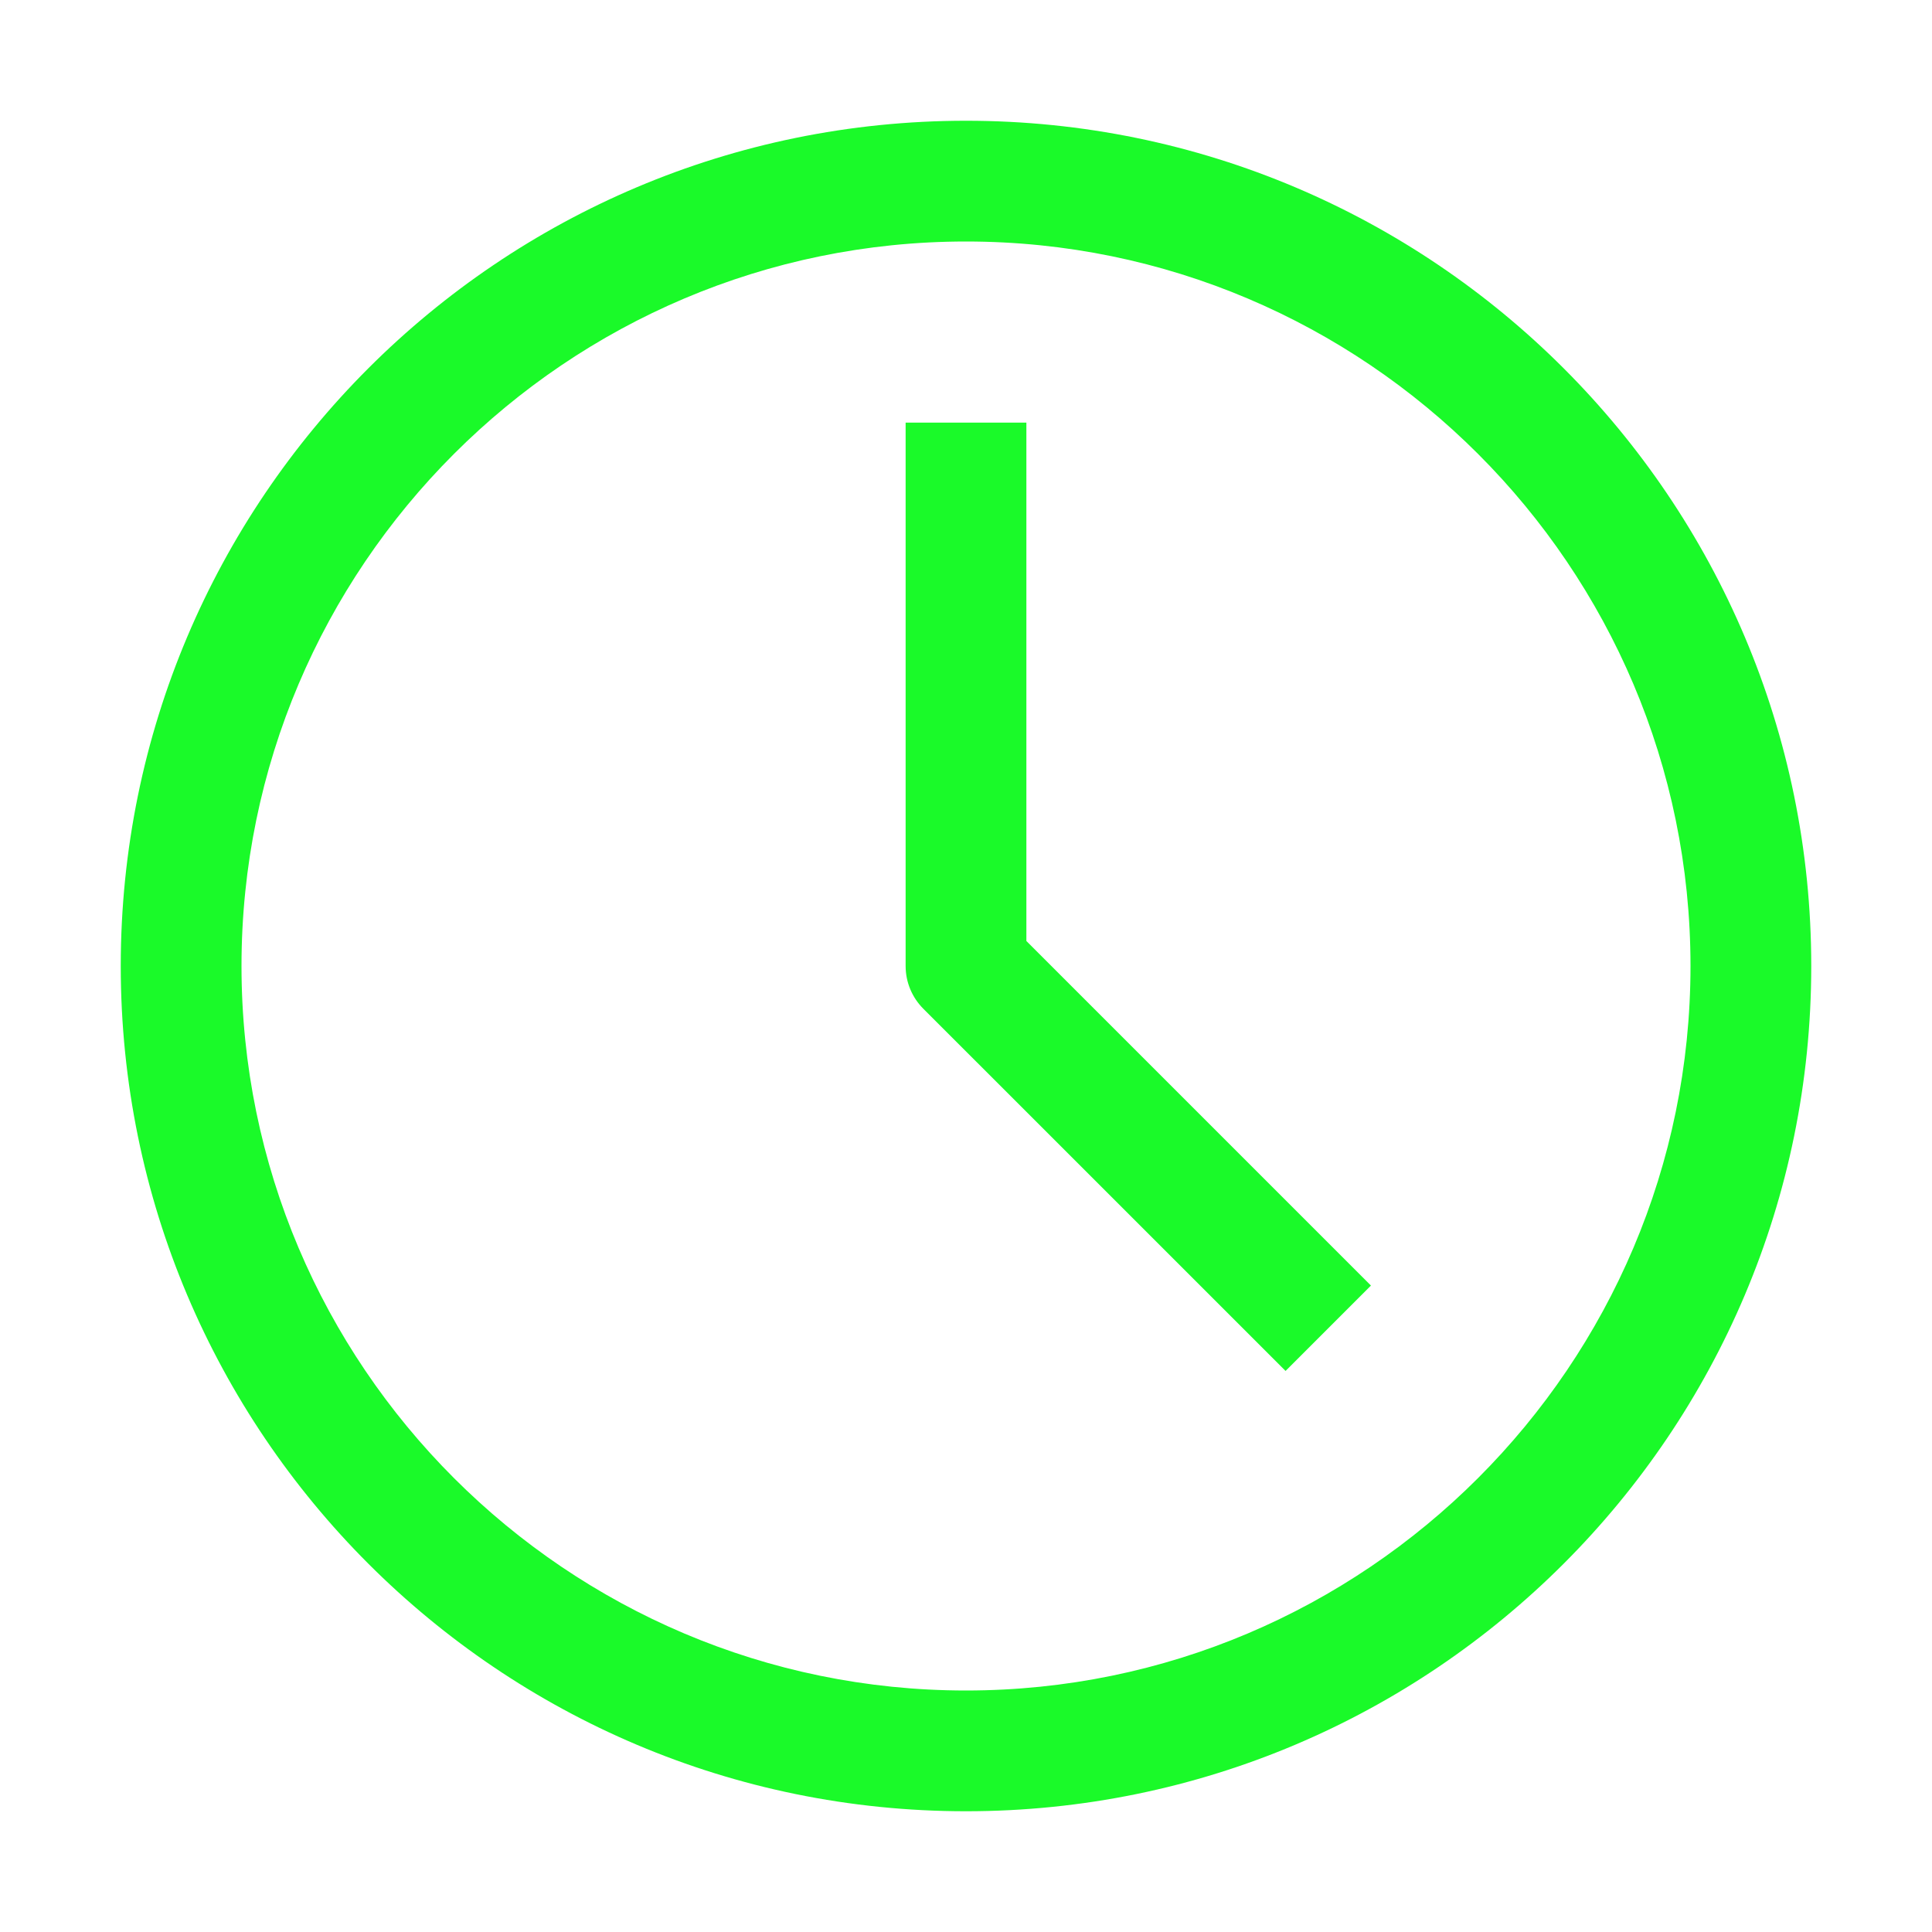 <svg t="1713837751796" class="icon" viewBox="0 0 1024 1024" version="1.1" xmlns="http://www.w3.org/2000/svg" p-id="4653" width="200" height="200"><path d="M544 224h-64v288c0 8.832 3.584 16.832 9.376 22.656l192 191.968 45.248-45.248L544 498.752V224z" fill="#1afa29" p-id="4654"></path><path d="M512 896C300.256 896 128 723.744 128 512S300.256 128 512 128s384 172.256 384 384-172.256 384-384 384m0-832C264.576 64 64 264.576 64 512s200.576 448 448 448 448-200.576 448-448S759.424 64 512 64" fill="#1afa29" p-id="4655"></path></svg>